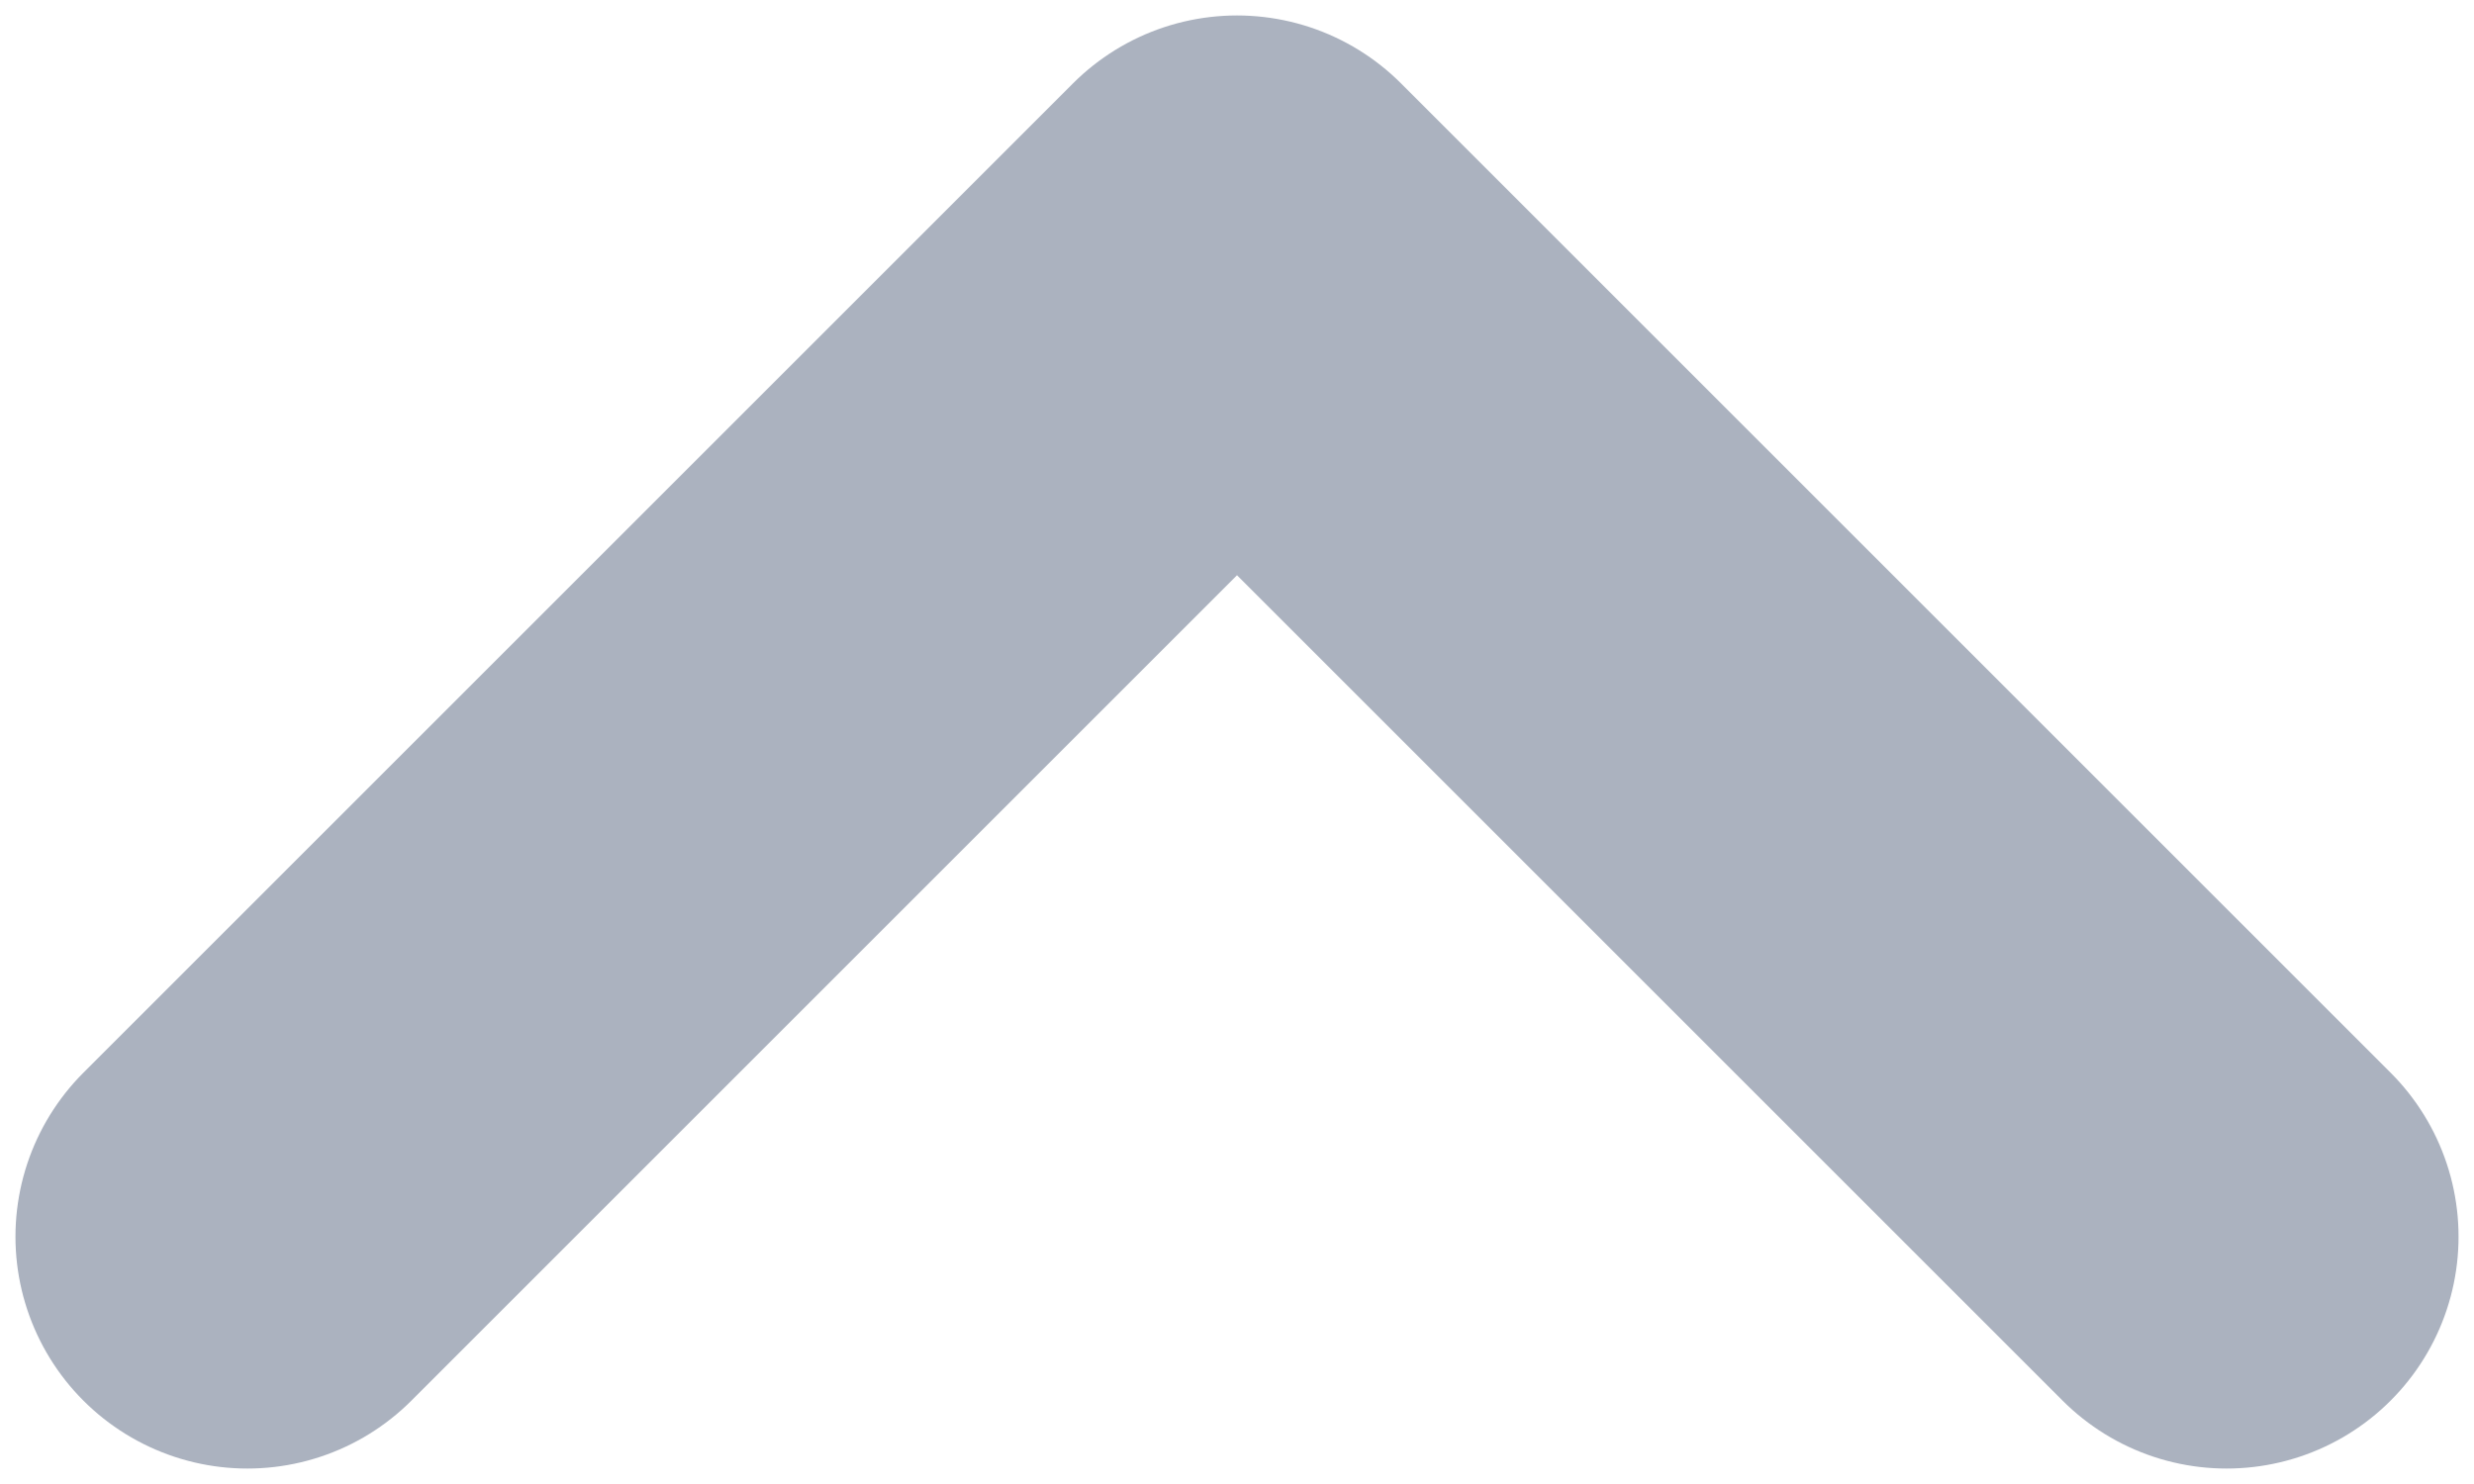 <?xml version="1.0" encoding="utf-8"?>
<!-- Generator: Adobe Illustrator 26.0.3, SVG Export Plug-In . SVG Version: 6.00 Build 0)  -->
<svg version="1.1" id="svg8" xmlns="http://www.w3.org/2000/svg" xmlns:xlink="http://www.w3.org/1999/xlink" x="0px" y="0px"
	 viewBox="0 0 8 4.8" style="enable-background:new 0 0 8 4.8;" xml:space="preserve">
<style type="text/css">
	.st0{fill:none;stroke:#ABB2BF;stroke-width:1.5;stroke-linecap:round;stroke-linejoin:round;}
</style>
<polyline class="st0" points="7.2,4 4,0.8 0.8,4 "/>
</svg>
